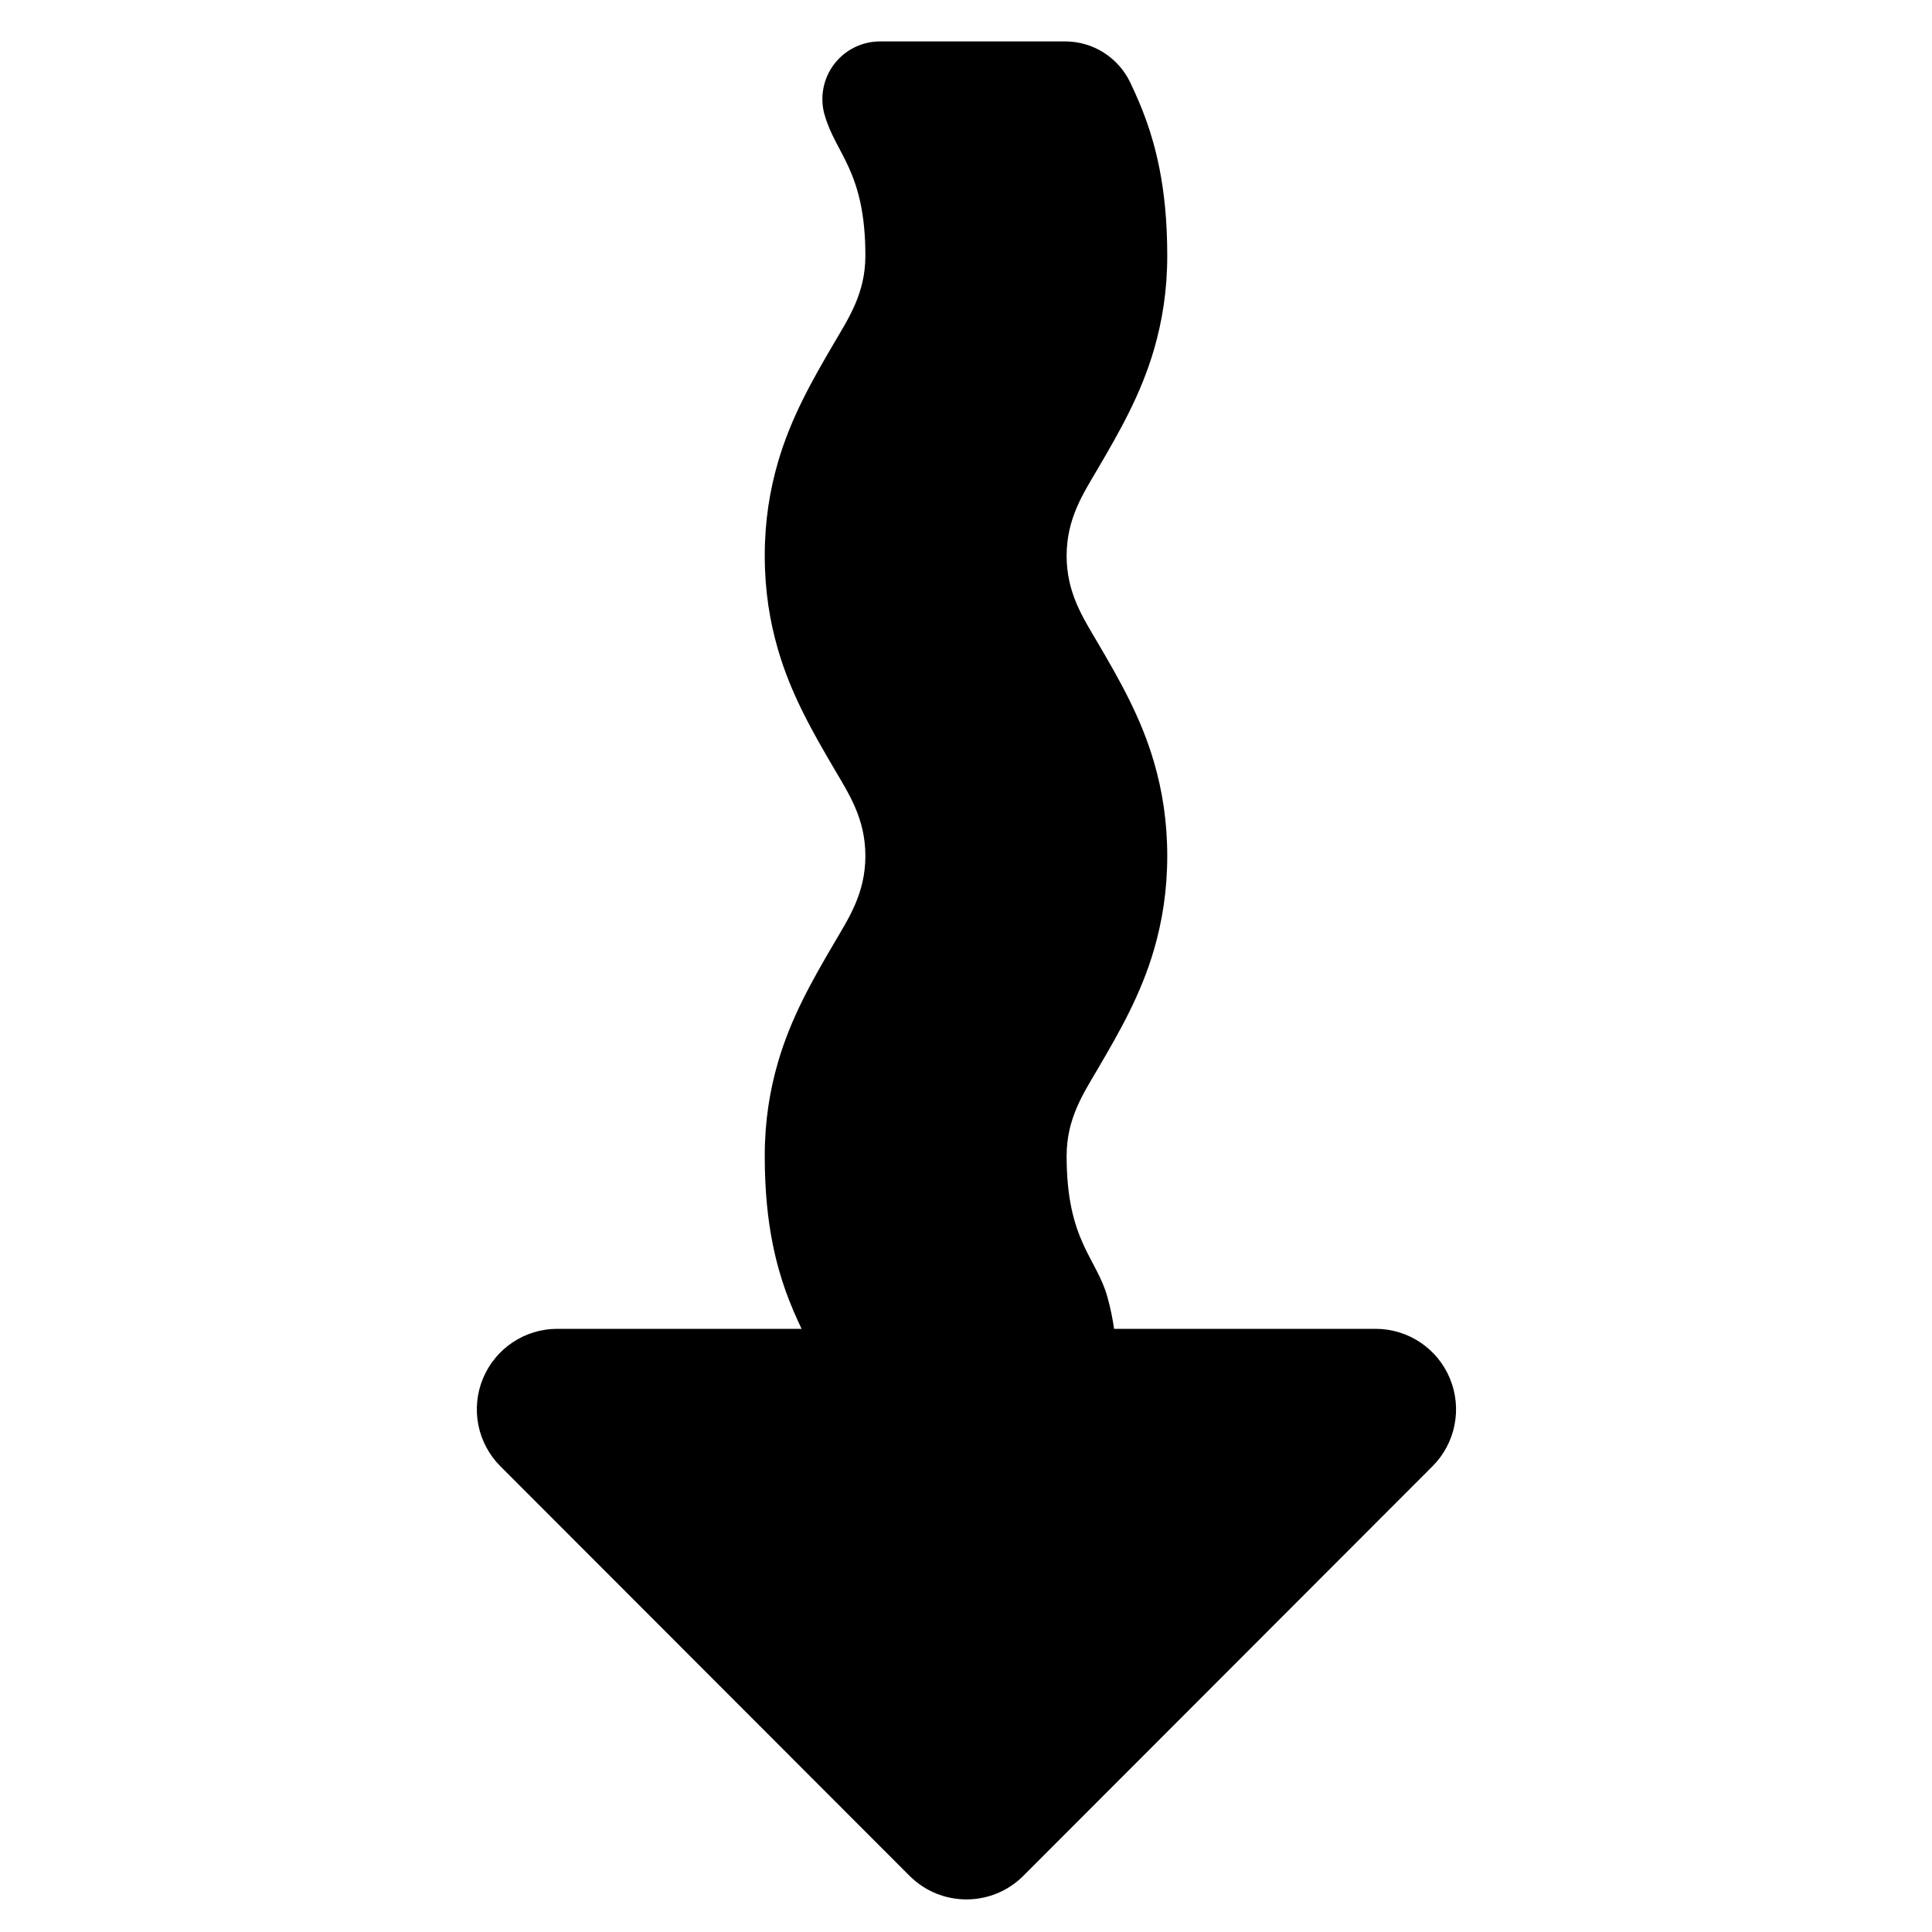 <?xml version="1.0" encoding="UTF-8" standalone="no"?>
<!DOCTYPE svg PUBLIC "-//W3C//DTD SVG 1.1//EN" "http://www.w3.org/Graphics/SVG/1.1/DTD/svg11.dtd">
<svg width="100%" height="100%" viewBox="0 0 48 48" version="1.1" xmlns="http://www.w3.org/2000/svg" xmlns:xlink="http://www.w3.org/1999/xlink" xml:space="preserve" xmlns:serif="http://www.serif.com/" style="fill-rule:evenodd;clip-rule:evenodd;stroke-linejoin:round;stroke-miterlimit:2;">
    <g transform="matrix(1,0,0,1,0,-56)">
        <g id="arpeggio-down" transform="matrix(1,0,0,1,0,56)">
            <rect x="0" y="0" width="48" height="48" style="fill:none;"/>
            <g transform="matrix(1.25,0,0,1.065,-6,-62.871)">
                <path d="M22.292,60C21.934,60 21.597,60.196 21.38,60.529C21.163,60.863 21.092,61.297 21.186,61.702C21.187,61.702 21.187,61.703 21.188,61.704C21.403,62.624 22,63.014 22,65C22,65.871 21.671,66.449 21.381,67.03C20.945,67.903 20.52,68.773 20.261,69.823C20.1,70.475 20,71.188 20,72C20,72.812 20.1,73.525 20.261,74.177C20.52,75.227 20.945,76.097 21.381,76.97C21.671,77.551 22,78.129 22,79C22,79.871 21.671,80.449 21.381,81.03C20.945,81.903 20.52,82.773 20.261,83.823C20.1,84.475 20,85.188 20,86C20,86.833 20.063,87.491 20.155,88.035C20.3,88.893 20.515,89.495 20.733,90.036C20.848,90.32 21,90.543 21,91L27,91C27,90.315 26.924,89.772 26.812,89.296C26.597,88.376 26,87.986 26,86C26,85.129 26.329,84.551 26.619,83.97C27.055,83.097 27.48,82.227 27.739,81.177C27.9,80.525 28,79.812 28,79C28,78.188 27.9,77.475 27.739,76.823C27.48,75.773 27.055,74.903 26.619,74.03C26.329,73.449 26,72.871 26,72C26,71.129 26.329,70.551 26.619,69.97C27.055,69.097 27.48,68.227 27.739,67.177C27.9,66.525 28,65.812 28,65C28,64.167 27.937,63.509 27.845,62.965C27.7,62.107 27.485,61.505 27.267,60.964C27.266,60.963 27.266,60.962 27.266,60.962C27.028,60.374 26.524,60 25.971,60C24.953,60 23.392,60 22.292,60Z"/>
            </g>
            <g transform="matrix(7.99422e-17,1.306,-0.789,4.83413e-17,42.158,-8.139)">
                <clipPath id="_clip1">
                    <rect x="31.511" y="4" width="11.489" height="38"/>
                </clipPath>
                <g clip-path="url(#_clip1)">
                    <path d="M8.532,29.333C8.126,29.333 7.736,29.066 7.449,28.591C7.161,28.116 7,27.472 7,26.8C7,24.592 7,21.408 7,19.2C7,18.528 7.161,17.884 7.449,17.409C7.736,16.934 8.126,16.667 8.532,16.667C13.896,16.667 31.511,16.667 31.511,16.667L31.511,10.116C31.511,9.091 31.884,8.168 32.456,7.776C33.029,7.383 33.688,7.6 34.126,8.325C36.585,12.392 40.147,18.281 41.917,21.209C42.515,22.198 42.515,23.802 41.917,24.791C40.147,27.719 36.585,33.608 34.126,37.675C33.688,38.4 33.029,38.617 32.456,38.224C31.884,37.832 31.511,36.909 31.511,35.884C31.511,32.647 31.511,29.333 31.511,29.333L8.532,29.333Z"/>
                </g>
            </g>
        </g>
    </g>
</svg>
